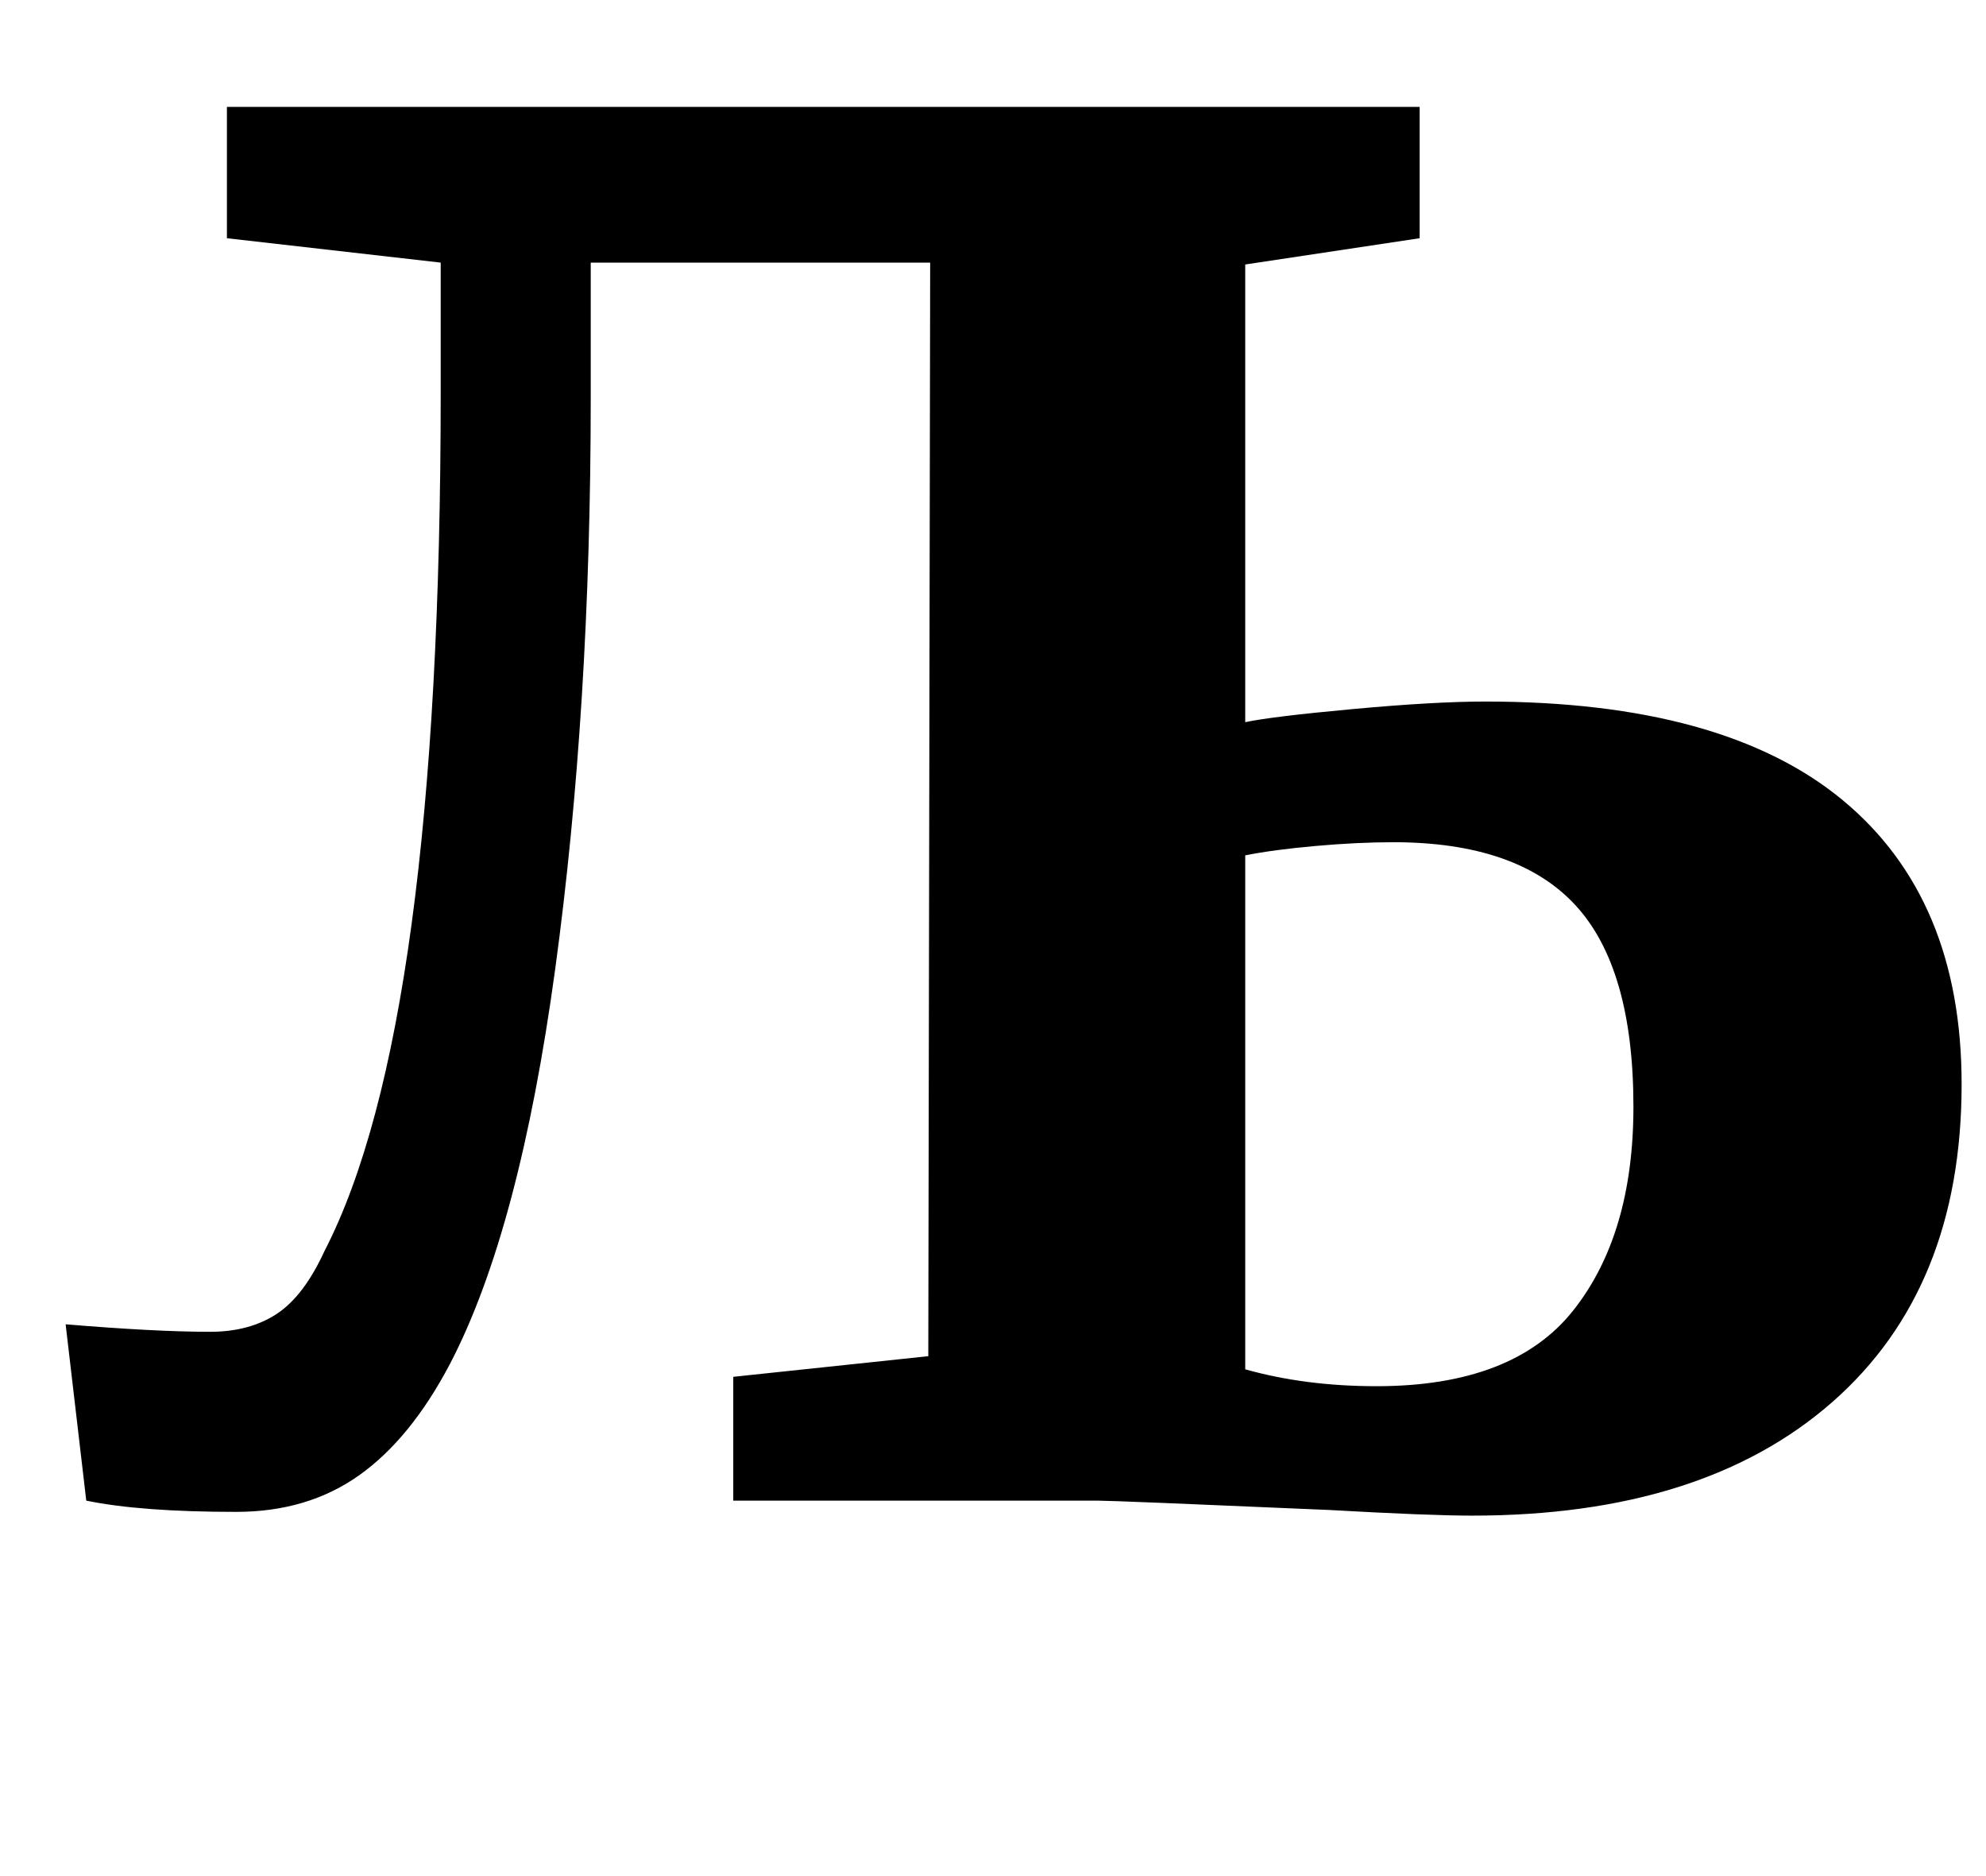 <?xml version="1.0" standalone="no"?>
<!DOCTYPE svg PUBLIC "-//W3C//DTD SVG 1.1//EN" "http://www.w3.org/Graphics/SVG/1.1/DTD/svg11.dtd" >
<svg xmlns="http://www.w3.org/2000/svg" xmlns:xlink="http://www.w3.org/1999/xlink" version="1.1" viewBox="-10 0 1059 1000">
  <g transform="matrix(1 0 0 -1 0 800)">
   <path fill="currentColor"
d="M711.5 422q43.5 4 70.5 4q127 0 190.5 -52.5t63.5 -151.5q0 -109 -69 -169.5t-192 -60.5q-23 0 -76 3q-115 5 -124 5h-194v66l104 11l1 583h-181v-72q0 -166 -19 -305t-56 -210q-21 -40 -48.5 -59.5t-65.5 -19.5q-51 0 -80 6l-11 94q48 -4 77 -4q21 0 35.5 9.5t25.5 33.5
q62 120 62 458v69l-114 13v70h636v-70l-93 -14v-244q14 3 57.5 7zM724 61q73 0 105 40.5t32 108.5q0 74 -31 107.5t-97 33.5q-19 0 -41.5 -2t-37.5 -5v-274q32 -9 70 -9z" />
  </g>

</svg>

